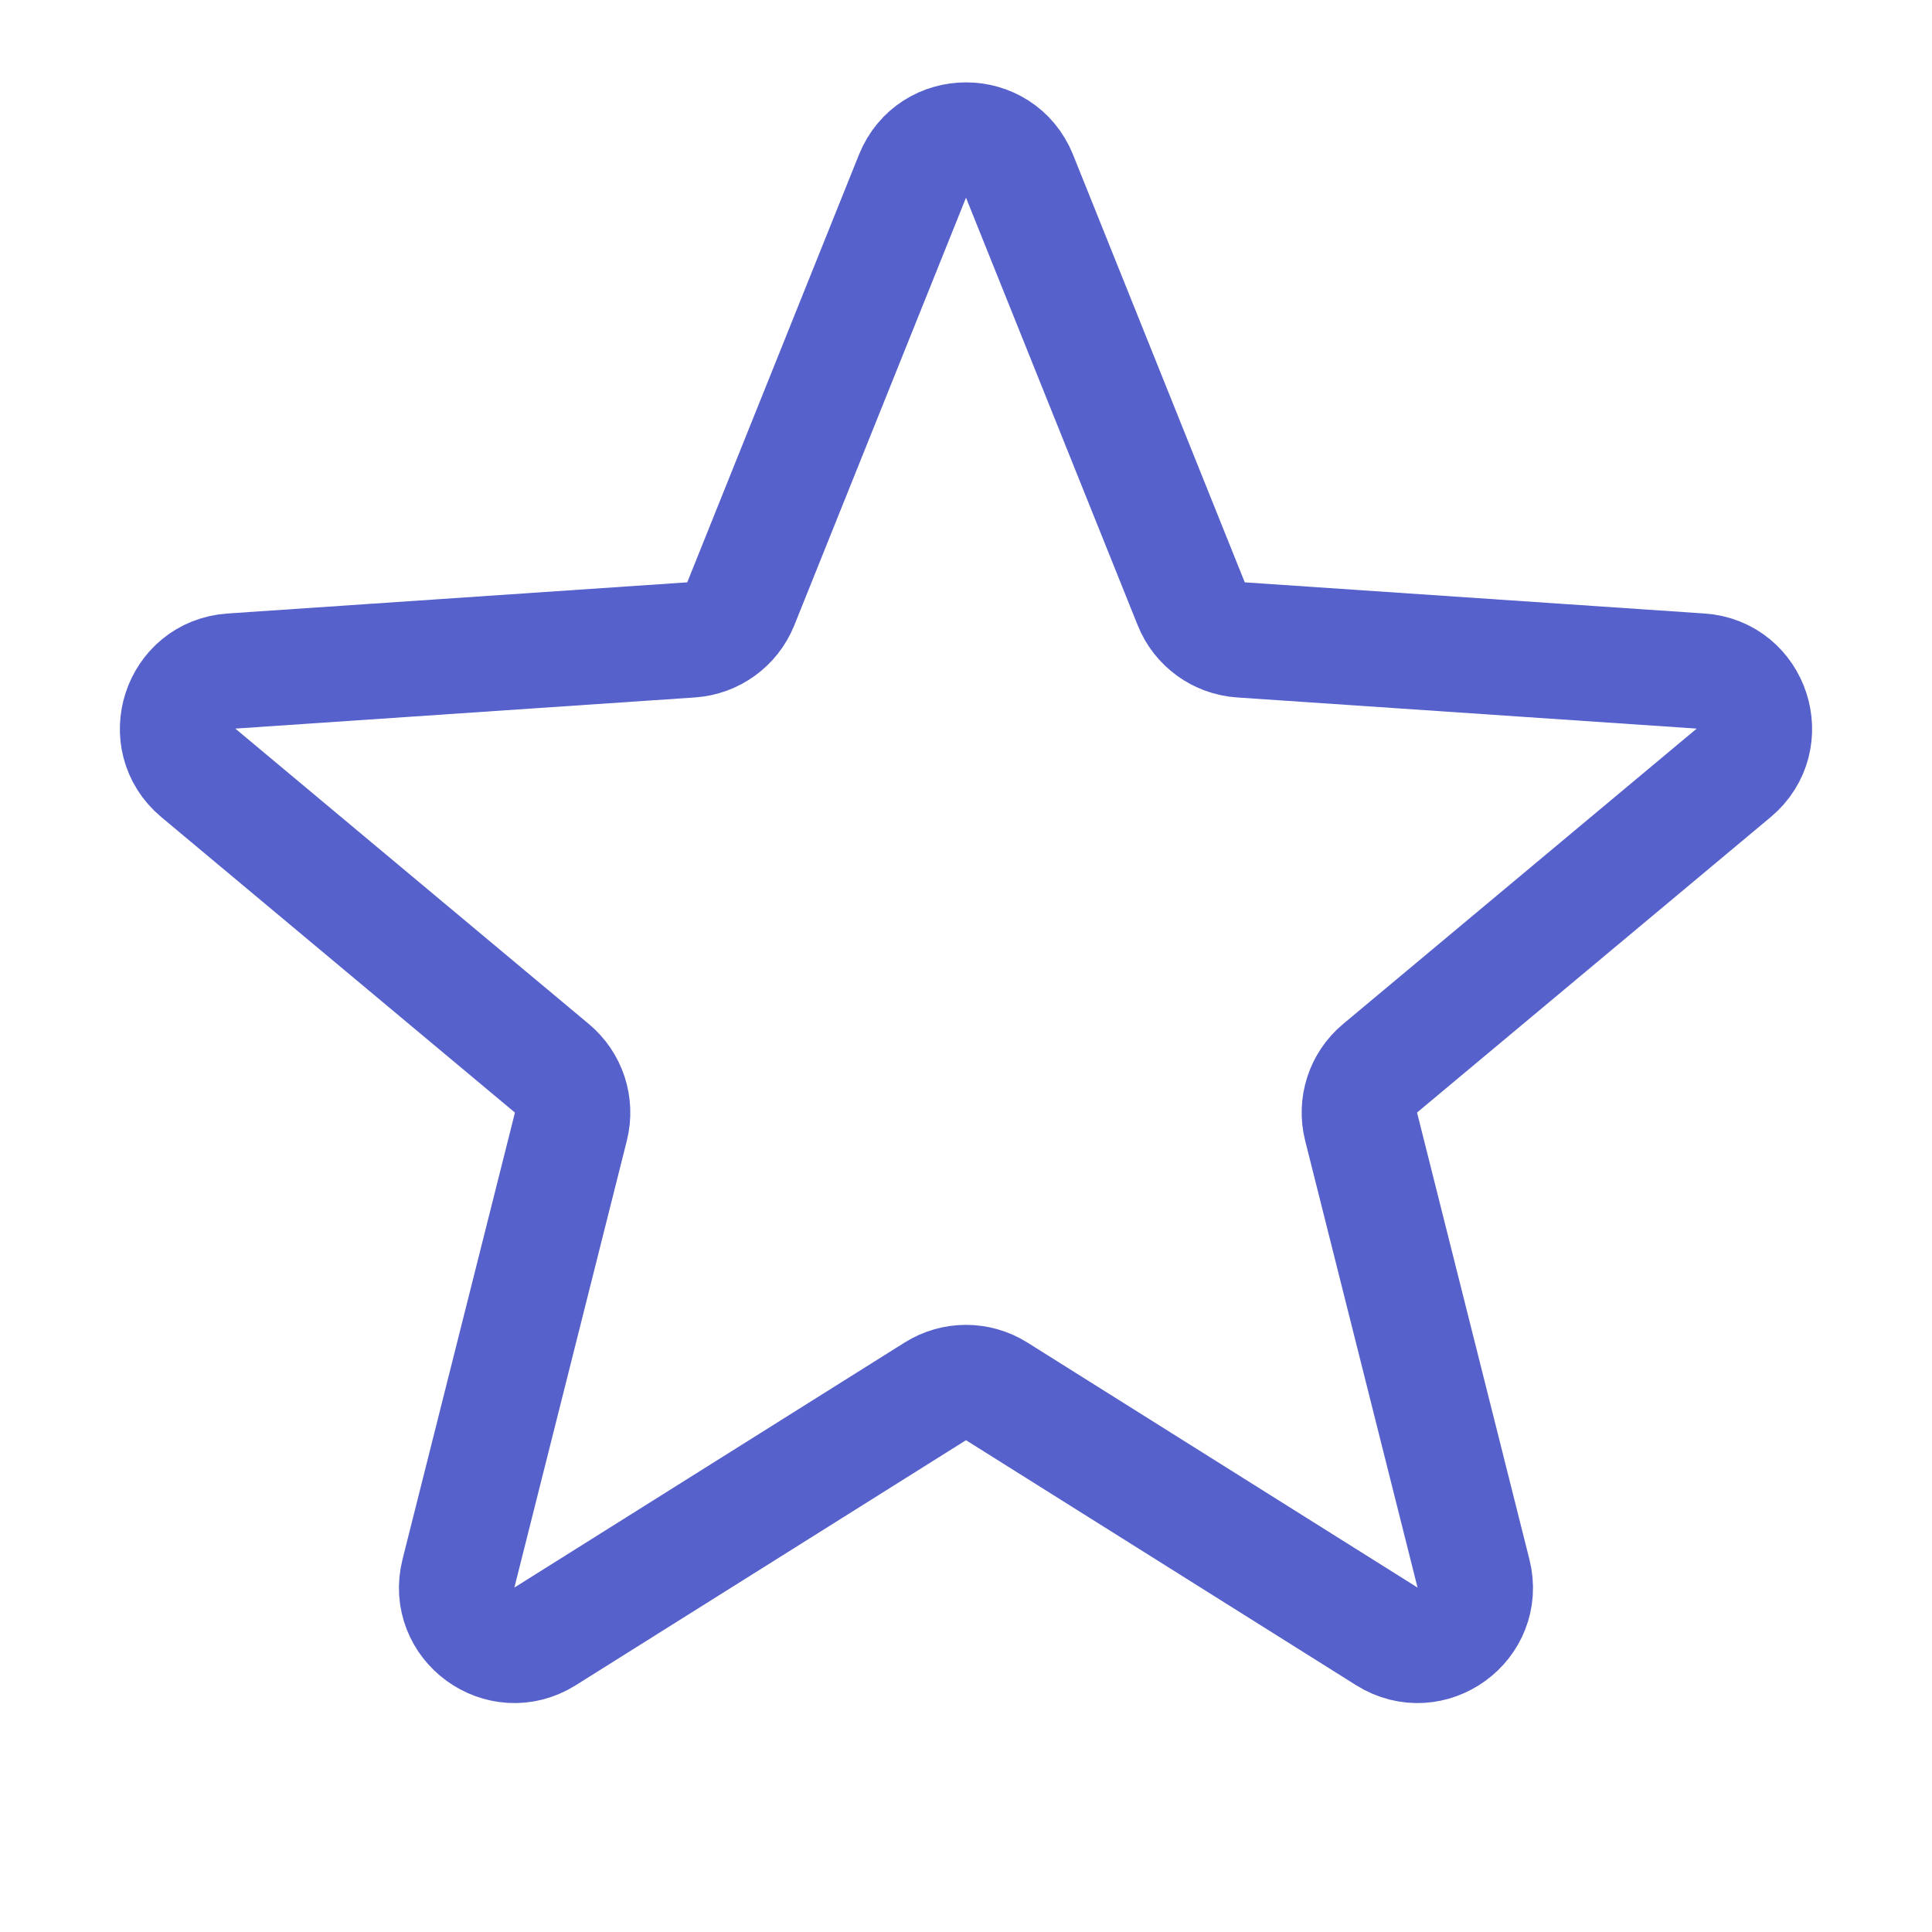 <svg width="24" height="24" viewBox="0 0 24 24" fill="none" xmlns="http://www.w3.org/2000/svg">
<path d="M11.335 2.189C11.576 1.59 12.424 1.59 12.665 2.189L14.798 7.501C14.9 7.756 15.14 7.93 15.414 7.949L21.125 8.336C21.769 8.379 22.032 9.187 21.536 9.601L17.143 13.271C16.932 13.447 16.841 13.729 16.908 13.995L18.304 19.546C18.462 20.172 17.776 20.671 17.228 20.328L12.381 17.284C12.148 17.138 11.852 17.138 11.619 17.284L6.771 20.328C6.224 20.671 5.538 20.172 5.695 19.546L7.092 13.995C7.159 13.729 7.067 13.447 6.856 13.271L2.464 9.601C1.968 9.187 2.23 8.379 2.875 8.336L8.585 7.949C8.86 7.93 9.099 7.756 9.202 7.501L11.335 2.189Z" stroke="#5661CB" stroke-width="1.433" stroke-linecap="square"/>
</svg>
